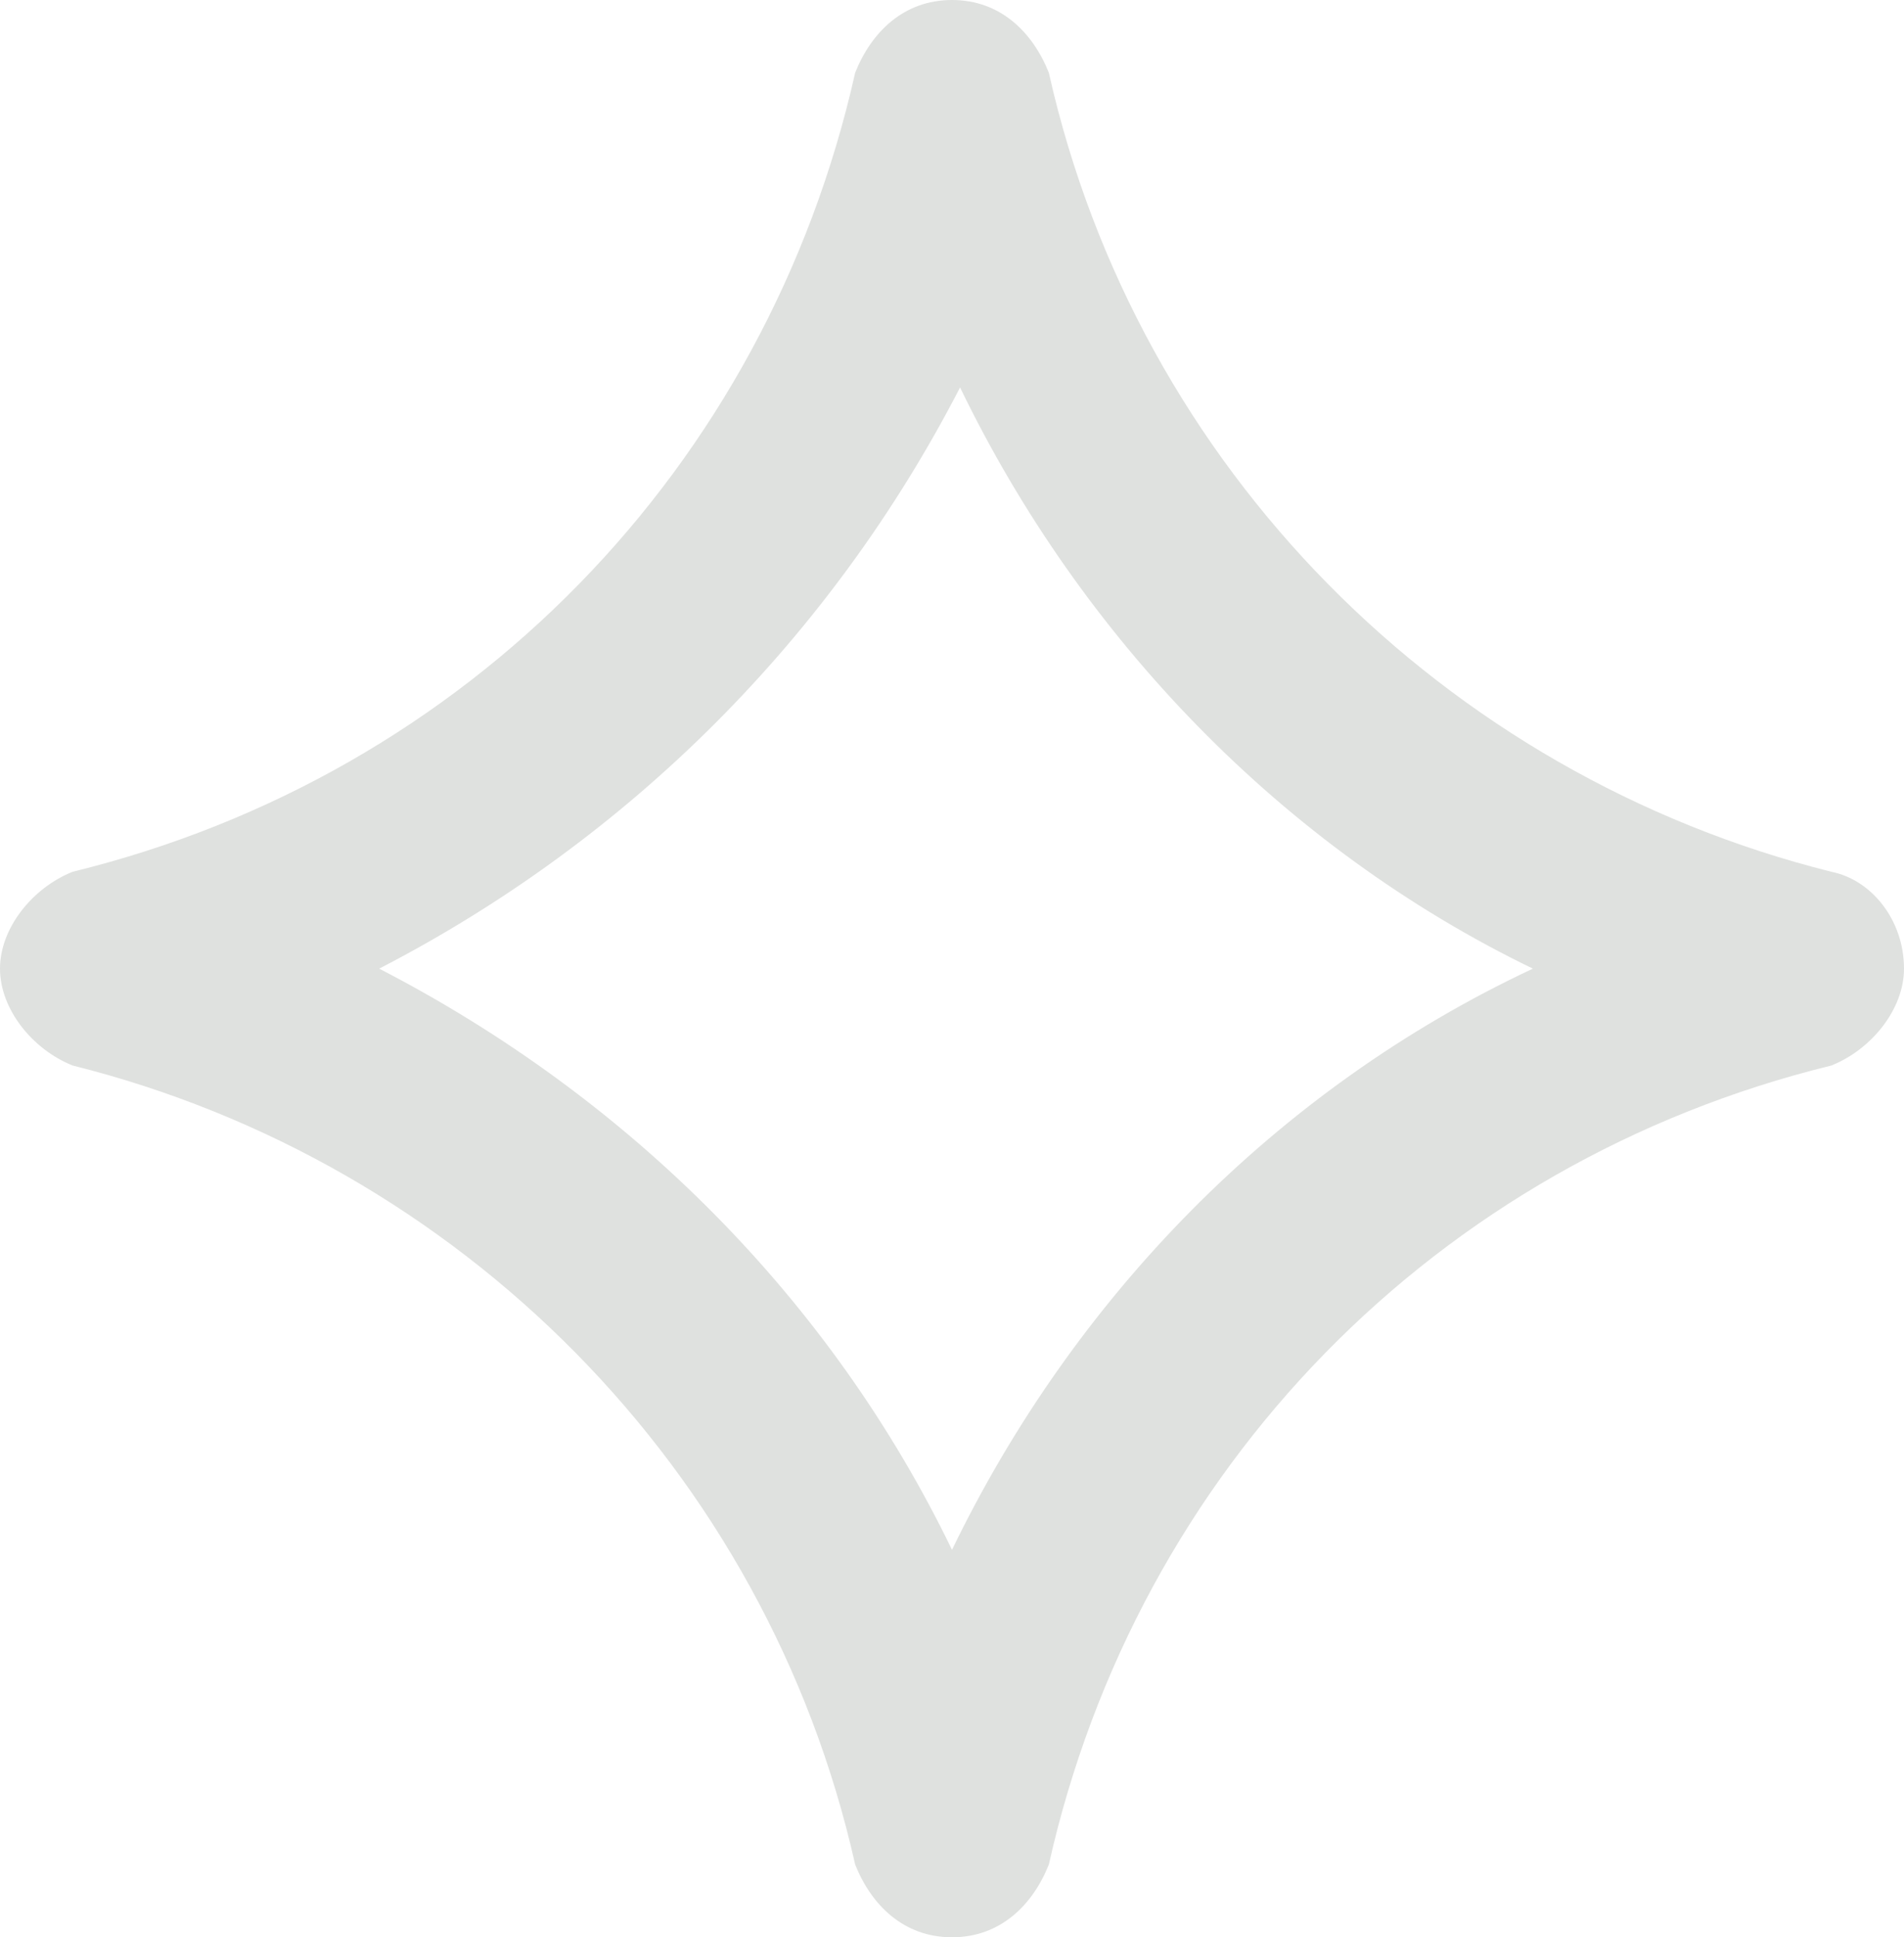 <svg xmlns="http://www.w3.org/2000/svg" width="23.6" height="24"><path fill="#DFE1DF" d="M11.8 24c-.6 0-1-.4-1.2-.9-1.1-4.9-4.9-8.7-9.7-9.9C.4 13 0 12.5 0 12s.4-1 .9-1.2c4.9-1.2 8.6-5 9.7-9.9.2-.5.6-.9 1.2-.9s1 .4 1.2.9c1.1 4.9 4.9 8.7 9.7 9.9.5.1.9.6.9 1.2 0 .5-.4 1-.9 1.2-4.9 1.2-8.6 5-9.7 9.9-.2.5-.6.9-1.2.9zM4.7 12c3.1 1.6 5.6 4.1 7.1 7.2 1.5-3.1 4-5.7 7.2-7.2-3.1-1.5-5.6-4.1-7.1-7.2-1.6 3.1-4.1 5.6-7.2 7.2z"/></svg>